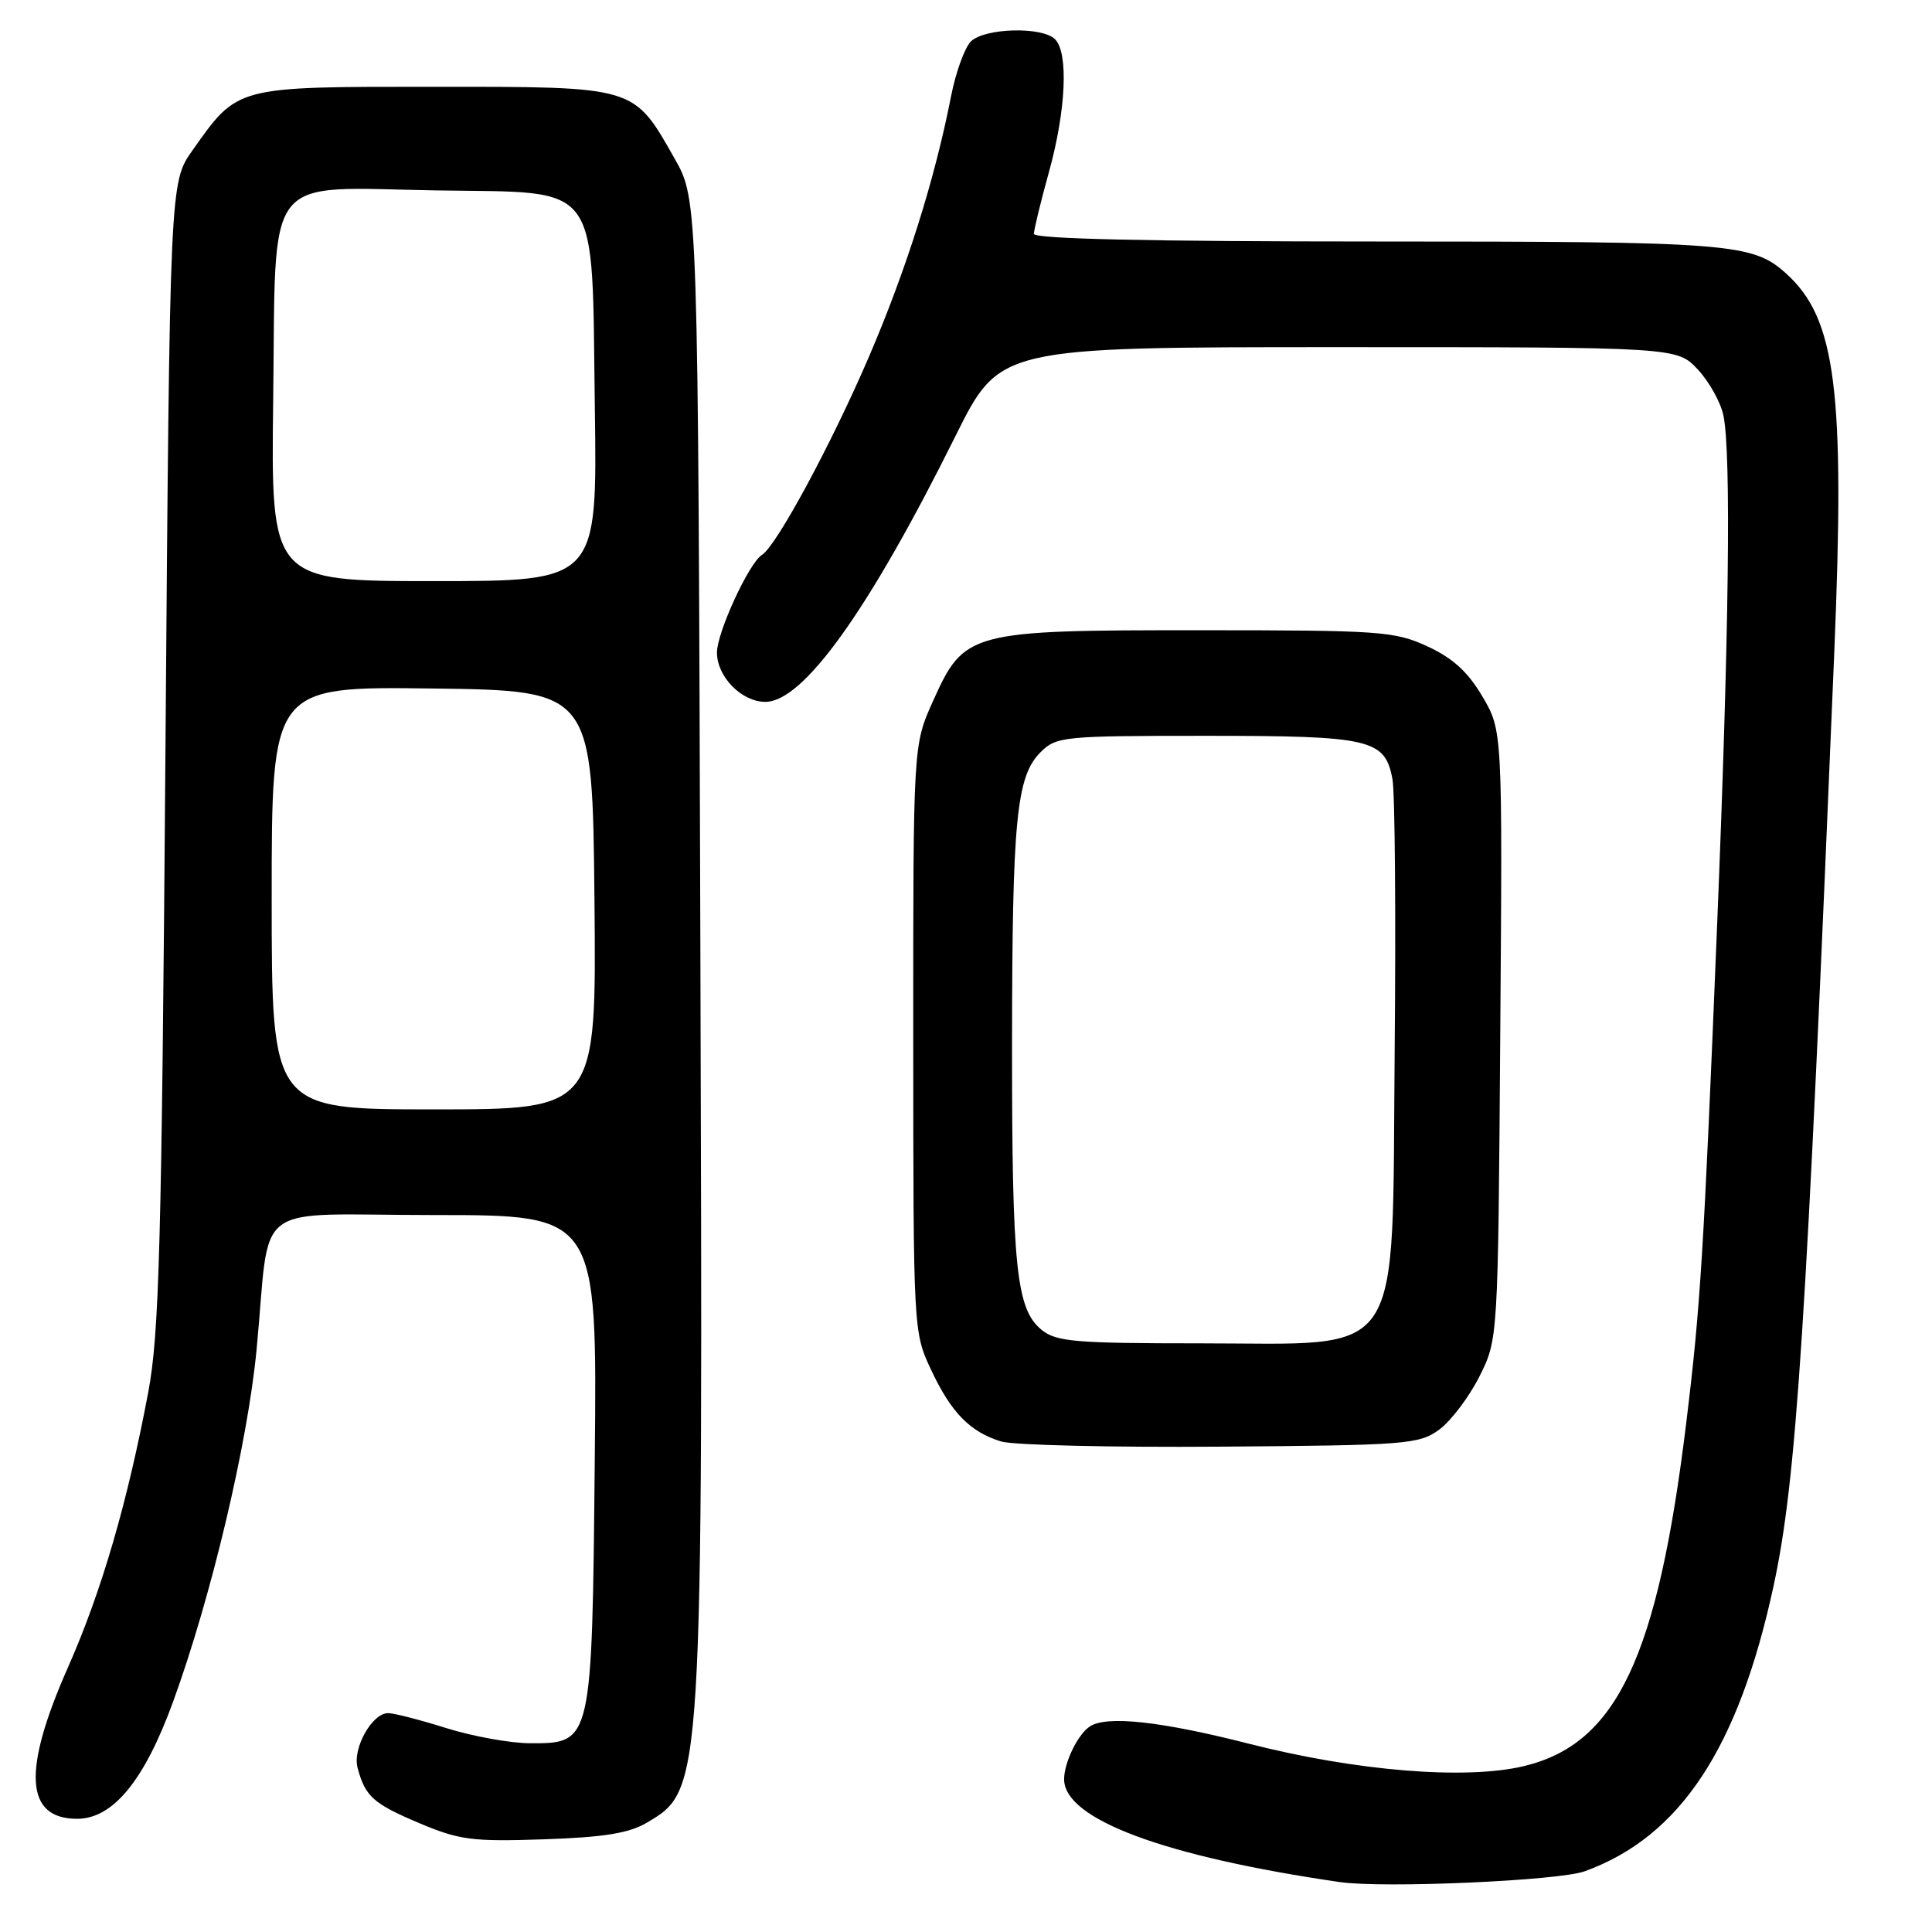 <?xml version="1.0" encoding="UTF-8" standalone="no"?>
<!DOCTYPE svg PUBLIC "-//W3C//DTD SVG 1.1//EN" "http://www.w3.org/Graphics/SVG/1.1/DTD/svg11.dtd" >
<svg xmlns="http://www.w3.org/2000/svg" xmlns:xlink="http://www.w3.org/1999/xlink" version="1.1" viewBox="0 0 256 256">
 <g >
 <path fill="currentColor"
d=" M 210.00 247.95 C 222.61 243.37 230.34 231.70 235.00 210.18 C 238.04 196.12 239.32 176.47 243.05 86.47 C 244.49 51.71 243.28 42.22 236.69 36.26 C 232.22 32.22 229.42 32.00 182.35 32.00 C 152.41 32.00 137.00 31.66 137.00 30.99 C 137.00 30.43 137.90 26.73 139.00 22.76 C 141.25 14.64 141.60 7.00 139.80 5.20 C 138.09 3.49 130.45 3.70 128.64 5.50 C 127.82 6.33 126.64 9.59 126.02 12.75 C 123.88 23.72 120.10 35.72 115.14 47.27 C 110.19 58.80 102.89 72.33 100.97 73.52 C 99.25 74.58 95.00 83.80 95.00 86.47 C 95.00 89.67 98.27 93.00 101.41 93.00 C 106.45 93.00 115.12 80.89 126.62 57.75 C 132.46 46.00 132.46 46.00 177.33 46.00 C 222.20 46.00 222.20 46.00 224.97 48.96 C 226.49 50.59 228.02 53.35 228.37 55.09 C 229.40 60.23 229.10 84.12 227.53 122.51 C 225.75 166.19 225.32 173.14 223.44 188.50 C 219.65 219.60 214.23 231.07 201.93 234.02 C 194.23 235.86 179.74 234.69 165.52 231.06 C 153.81 228.07 146.61 227.29 144.40 228.77 C 142.81 229.82 141.00 233.56 141.00 235.76 C 141.00 241.05 154.25 245.99 177.50 249.38 C 183.32 250.23 206.54 249.21 210.00 247.95 Z  M 85.70 241.52 C 93.16 237.11 93.15 237.38 92.80 125.00 C 92.50 26.50 92.50 26.50 89.40 21.03 C 83.91 11.36 84.39 11.50 57.50 11.50 C 31.11 11.50 31.55 11.38 25.50 19.93 C 22.50 24.17 22.50 24.17 21.92 99.83 C 21.42 165.18 21.10 176.73 19.64 184.50 C 16.86 199.22 13.44 210.92 8.98 221.00 C 2.94 234.65 3.33 241.00 10.22 241.00 C 14.97 241.00 19.14 235.92 22.93 225.50 C 27.99 211.61 32.81 191.29 34.00 178.81 C 35.93 158.67 32.84 161.00 57.61 161.00 C 79.13 161.00 79.13 161.00 78.81 193.30 C 78.45 231.05 78.46 231.01 70.23 230.99 C 67.63 230.98 62.65 230.08 59.16 228.99 C 55.67 227.89 52.20 227.00 51.43 227.00 C 49.30 227.00 46.69 231.66 47.38 234.24 C 48.39 238.05 49.46 239.00 55.59 241.59 C 60.89 243.82 62.59 244.04 72.03 243.72 C 80.01 243.45 83.33 242.92 85.70 241.52 Z  M 190.68 189.45 C 192.23 188.32 194.62 185.17 196.00 182.45 C 198.50 177.50 198.50 177.50 198.79 137.16 C 199.09 96.82 199.09 96.82 196.44 92.31 C 194.52 89.04 192.52 87.21 189.15 85.65 C 184.78 83.64 182.95 83.51 159.00 83.51 C 128.40 83.50 127.77 83.67 123.61 92.94 C 121.00 98.75 121.00 98.75 121.01 137.63 C 121.02 176.33 121.03 176.52 123.37 181.50 C 126.03 187.18 128.52 189.72 132.64 191.00 C 134.21 191.49 147.28 191.80 161.68 191.69 C 186.33 191.51 188.02 191.38 190.68 189.45 Z  M 36.00 118.98 C 36.00 90.96 36.00 90.96 57.25 91.23 C 78.50 91.50 78.50 91.50 78.77 119.25 C 79.03 147.00 79.03 147.00 57.52 147.00 C 36.00 147.00 36.00 147.00 36.00 118.98 Z  M 36.20 52.91 C 36.58 22.41 34.68 24.84 57.78 25.23 C 79.91 25.59 78.39 23.51 78.82 54.07 C 79.14 77.00 79.14 77.00 57.52 77.00 C 35.90 77.00 35.90 77.00 36.20 52.91 Z  M 138.02 176.21 C 134.66 173.49 134.09 167.98 134.10 138.50 C 134.12 108.55 134.67 102.88 137.88 99.67 C 139.97 97.59 140.86 97.50 159.78 97.50 C 181.67 97.50 183.53 97.93 184.51 103.26 C 184.84 105.04 184.97 121.27 184.80 139.33 C 184.42 181.02 186.42 178.00 159.10 178.00 C 142.46 178.00 139.96 177.79 138.02 176.21 Z "/>
</g>
</svg>
